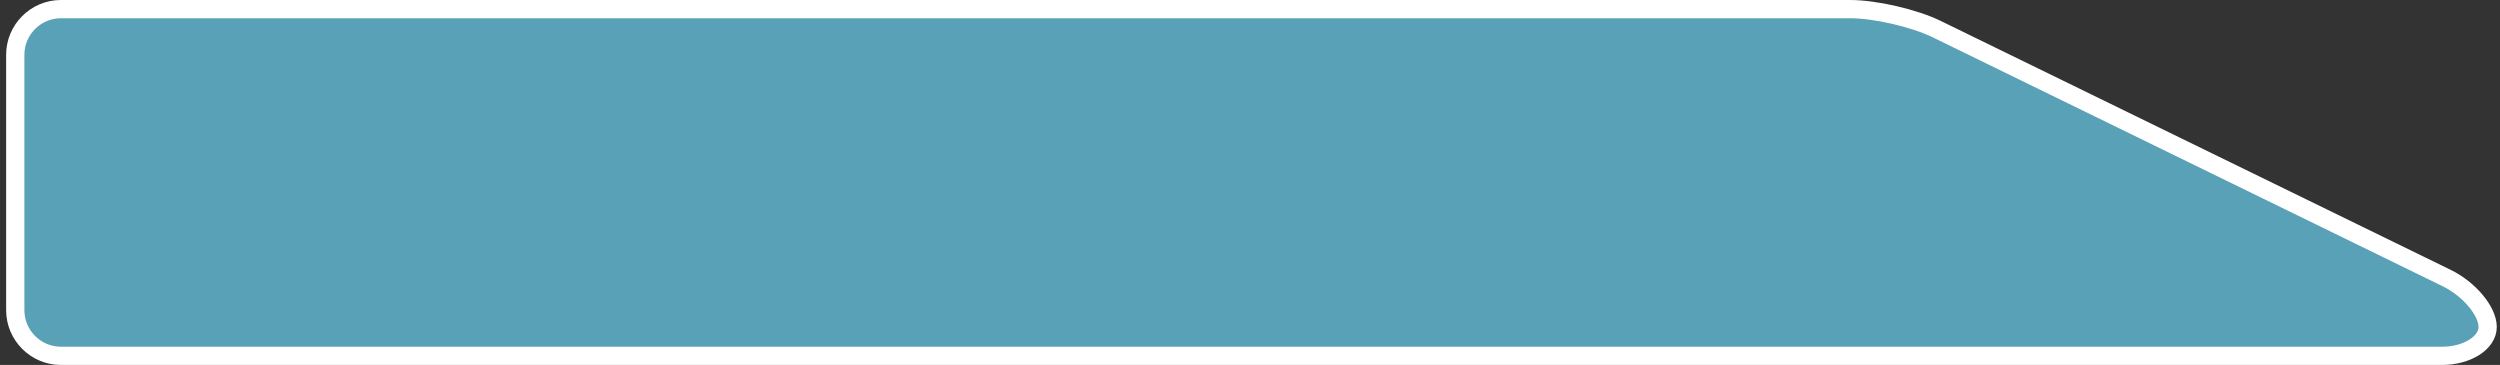 <?xml version="1.0" encoding="utf-8"?>
<!-- Generator: Adobe Illustrator 16.0.0, SVG Export Plug-In . SVG Version: 6.00 Build 0)  -->
<!DOCTYPE svg PUBLIC "-//W3C//DTD SVG 1.1//EN" "http://www.w3.org/Graphics/SVG/1.1/DTD/svg11.dtd">
<svg version="1.1" id="Layer_1" xmlns="http://www.w3.org/2000/svg" xmlns:xlink="http://www.w3.org/1999/xlink" x="0px" y="0px"
	 width="274px" height="40px" viewBox="0 0 274 40" enable-background="new 0 0 274 40" xml:space="preserve">
<rect x="0" y="0" width="274" height="40" fill="#333333" stroke="none"/>
<g>
	<path fill="#59A1B6" d="M202.775,1c2.75,0,7.021,0.987,9.493,2.193l55.886,27.28c2.471,1.206,4.493,3.618,4.493,5.36
		s-2.25,3.167-5,3.167H6.673c-2.75,0-5-2.25-5-5V6c0-2.75,2.25-5,5-5H202.775z"/>
	<path fill="none" stroke="#FFFFFF" stroke-width="2" stroke-miterlimit="10" d="M202.775,1c2.75,0,7.021,0.987,9.493,2.193
		l55.886,27.28c2.471,1.206,4.493,3.618,4.493,5.36s-2.25,3.167-5,3.167H6.673c-2.75,0-5-2.25-5-5V6c0-2.75,2.25-5,5-5H202.775z"/>
</g>
</svg>
